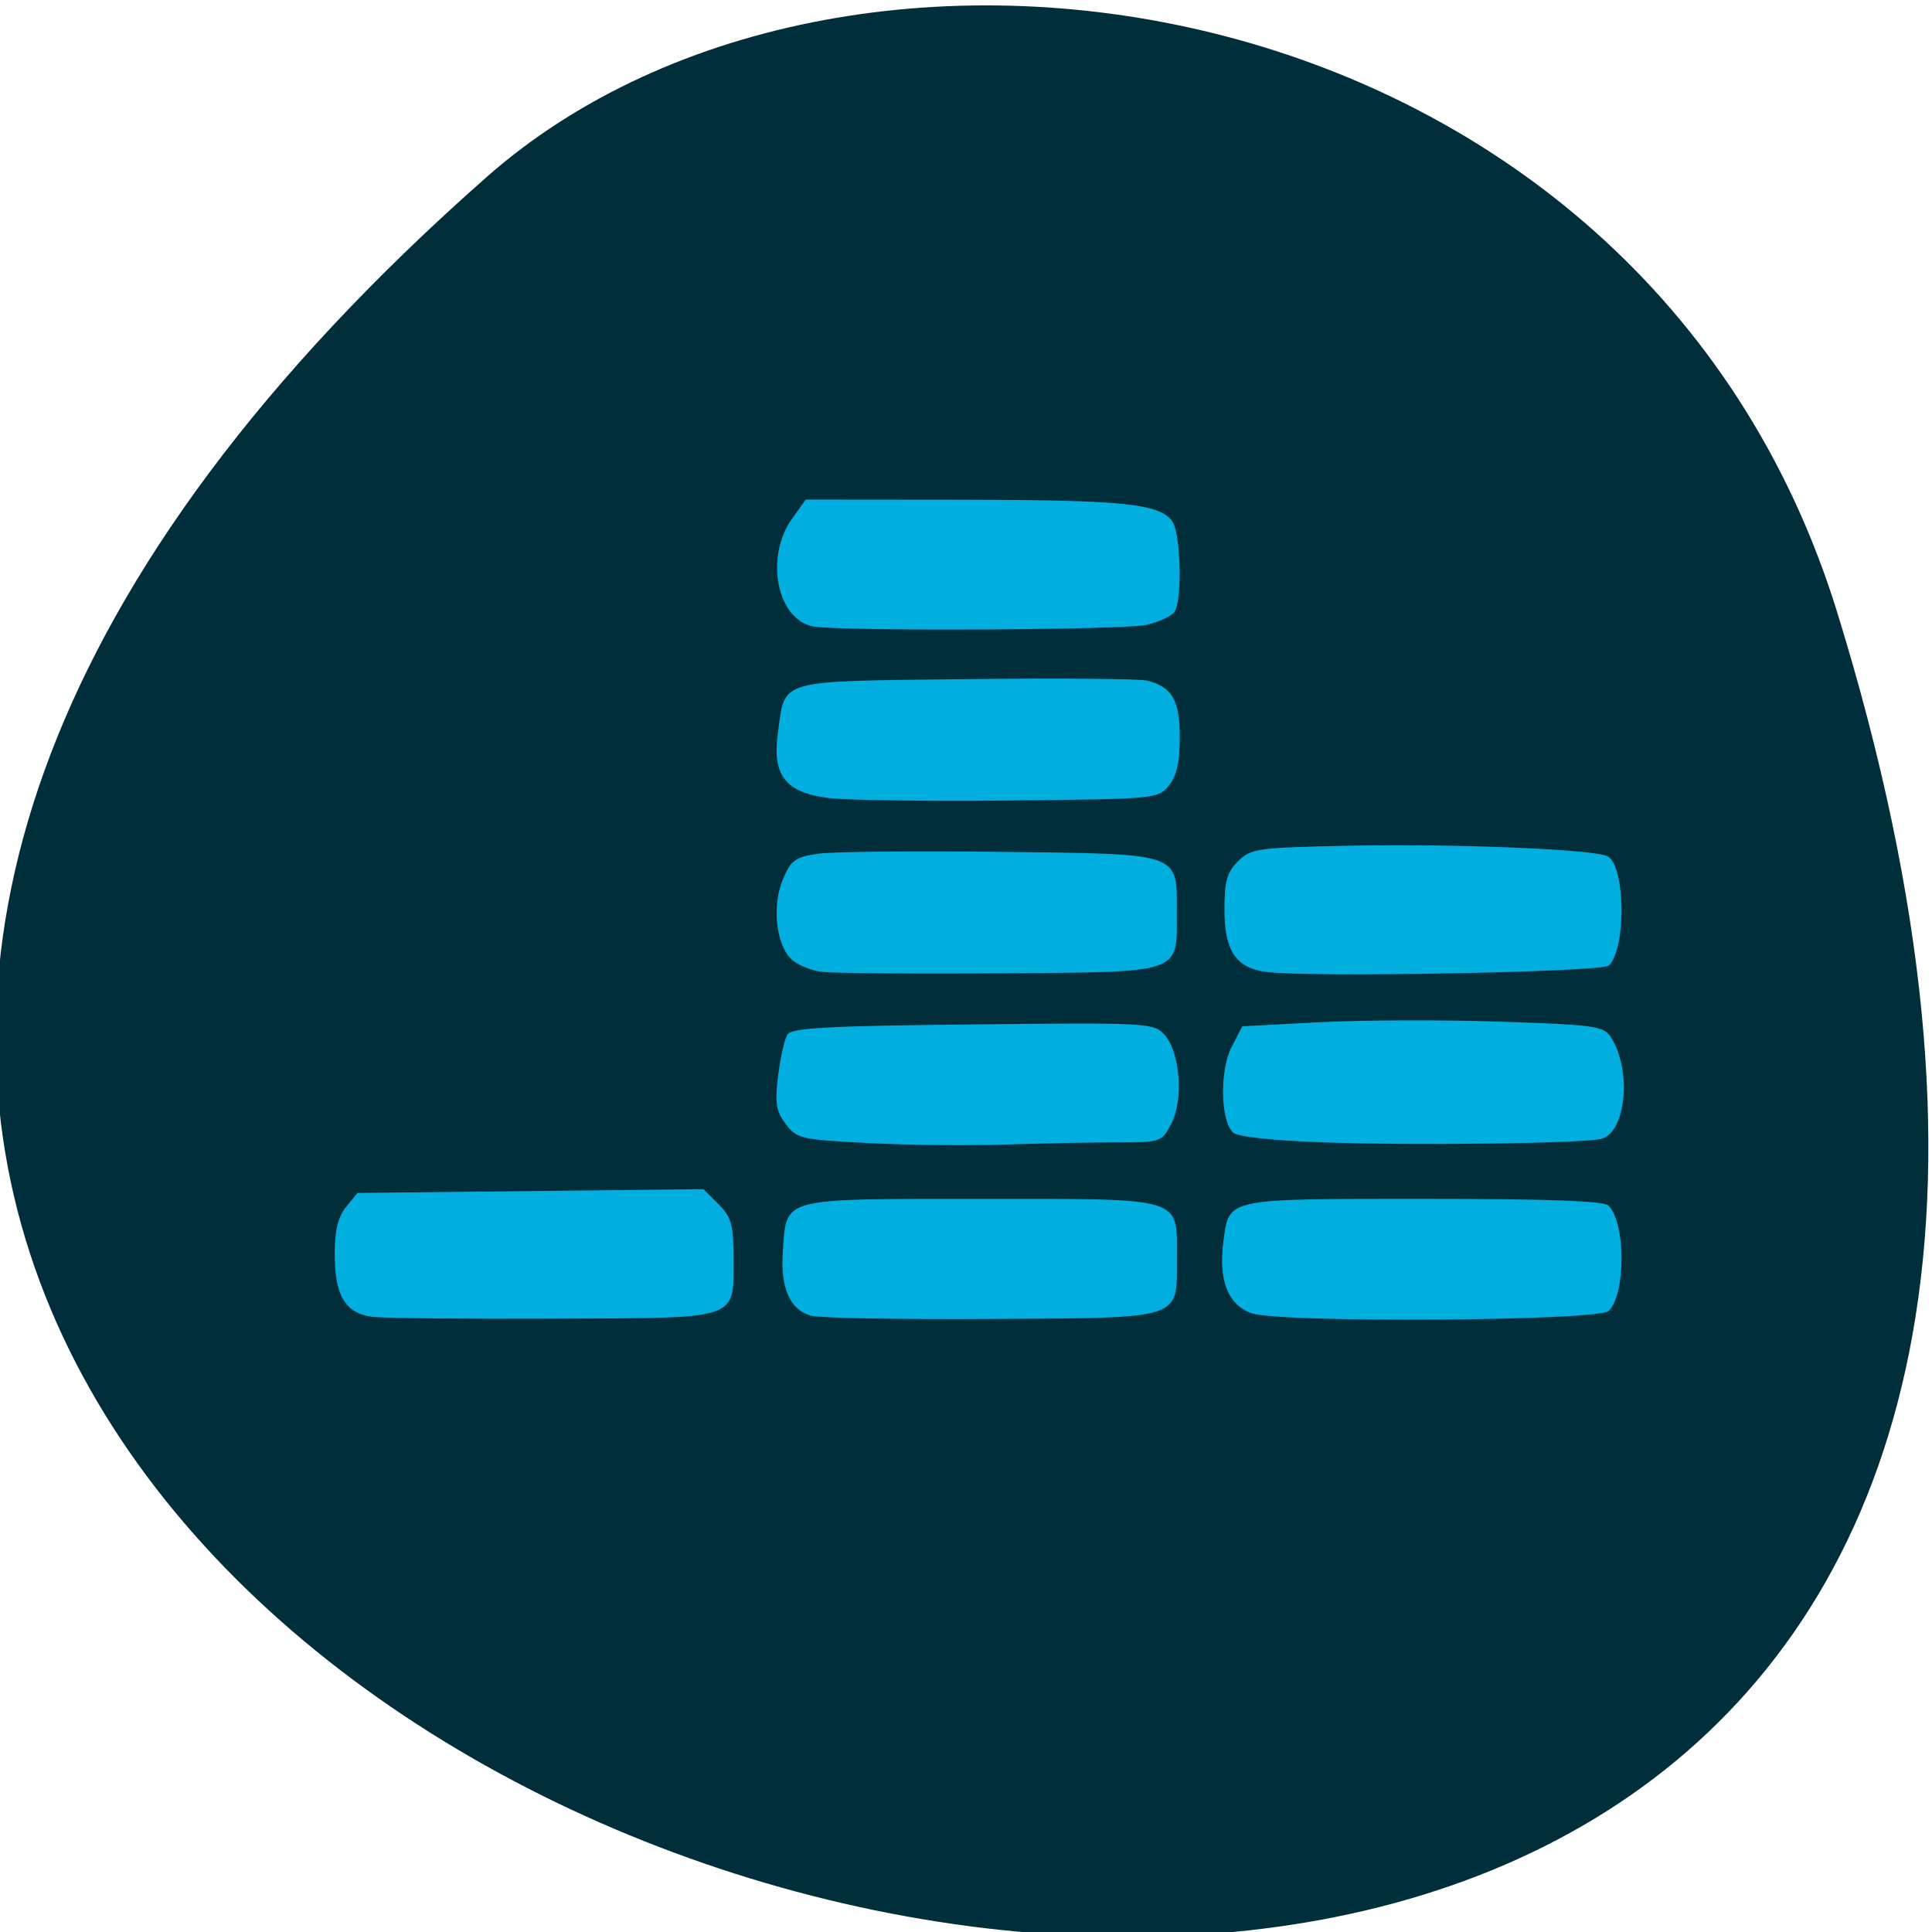 <svg xmlns="http://www.w3.org/2000/svg" viewBox="0 0 256 256"><g fill="#002e3b" color="#000"><path d="m -1363.8 1650.47 c 92.76 -229.28 -405.65 -114.61 -172.57 42.475 46.699 31.473 147.56 19.349 172.57 -42.475 z" transform="matrix(1.037 0 0 -1.357 1657.69 2320.79)"/></g><g fill="#00aee0"><path d="m 49.29 174.48 c -3.524 -0.469 -4.939 -2.823 -4.939 -8.216 0 -3.223 0.42 -4.988 1.507 -6.33 l 1.507 -1.862 l 22.922 -0.251 l 22.922 -0.251 l 1.99 1.99 c 1.71 1.71 1.99 2.695 1.99 7 0 8.483 1.241 8.06 -23.79 8.166 -11.855 0.051 -22.702 -0.059 -24.11 -0.246 z"/><path d="m 107.45 174.34 c -2.812 -0.808 -4.067 -3.718 -3.717 -8.619 0.508 -7.113 -0.457 -6.86 26.19 -6.86 27.25 0 26.02 -0.372 26.02 7.886 0 8.199 1.035 7.862 -24.671 8.02 -12.02 0.075 -22.741 -0.118 -23.822 -0.428 z"/><path d="m 115.01 151.46 c -8.93 -0.464 -9.455 -0.586 -10.914 -2.544 -1.276 -1.713 -1.442 -2.781 -0.992 -6.385 0.297 -2.38 0.848 -4.826 1.224 -5.435 0.557 -0.902 5.117 -1.153 24.597 -1.355 23.284 -0.242 23.952 -0.205 25.38 1.372 2.061 2.277 2.549 8.586 0.909 11.757 -1.28 2.475 -1.342 2.496 -7.382 2.5 -3.35 0.002 -9.995 0.132 -14.766 0.29 -4.771 0.157 -12.896 0.067 -18.06 -0.201 z"/><path d="m 108.9 128.77 c -1.58 -0.194 -3.474 -1.015 -4.207 -1.826 -1.926 -2.128 -2.373 -7.03 -0.951 -10.438 1.051 -2.516 1.622 -2.934 4.616 -3.378 1.879 -0.279 12.719 -0.394 24.09 -0.255 24.354 0.297 23.487 -0.003 23.487 8.138 0 8.09 0.915 7.776 -23.447 7.957 -11.393 0.085 -22.01 -0.004 -23.588 -0.198 z"/><path d="m 109.88 105.75 c -5.79 -0.701 -7.582 -2.978 -6.803 -8.644 0.991 -7.208 -0.369 -6.819 24.876 -7.117 12.223 -0.145 23.05 -0.055 24.06 0.198 3.299 0.828 4.314 2.598 4.314 7.525 0 3.274 -0.414 5.099 -1.446 6.373 -1.424 1.758 -1.747 1.788 -21.09 1.983 -10.807 0.109 -21.566 -0.034 -23.908 -0.318 z"/><path d="m 107.72 83 c -4.779 -0.935 -6.395 -9.185 -2.789 -14.24 l 1.828 -2.563 l 20.647 0.019 c 21.39 0.019 26.21 0.511 27.92 2.849 1.121 1.533 1.358 10.342 0.322 11.976 -0.364 0.574 -2.044 1.364 -3.734 1.756 -2.986 0.693 -40.804 0.868 -44.19 0.205 z"/><path d="m 167.65 128.77 c -3.91 -0.567 -5.406 -2.84 -5.406 -8.219 0 -3.761 0.336 -4.963 1.794 -6.423 1.694 -1.696 2.507 -1.811 14.589 -2.064 14.234 -0.298 32.905 0.477 34.446 1.429 2.308 1.427 2.404 12.164 0.128 14.439 -0.889 0.889 -40.21 1.612 -45.551 0.838 z"/><path d="m 175.49 151.37 c -7.116 -0.252 -11.542 -0.74 -12.137 -1.336 -1.645 -1.649 -1.743 -8.229 -0.167 -11.284 l 1.424 -2.76 l 10.252 -0.539 c 5.638 -0.297 16.401 -0.331 23.916 -0.077 12.753 0.432 13.734 0.573 14.709 2.117 2.791 4.419 1.928 12.751 -1.392 13.43 -2.942 0.602 -24.764 0.87 -36.604 0.45 z"/><path d="m 165.84 174.01 c -3.133 -1.107 -4.418 -4.394 -3.73 -9.545 0.767 -5.741 0.14 -5.609 26.543 -5.609 16.457 0 23.859 0.269 24.48 0.889 2.288 2.288 2.311 11.68 0.034 13.96 -1.341 1.343 -43.617 1.615 -47.33 0.304 z"/></g></svg>